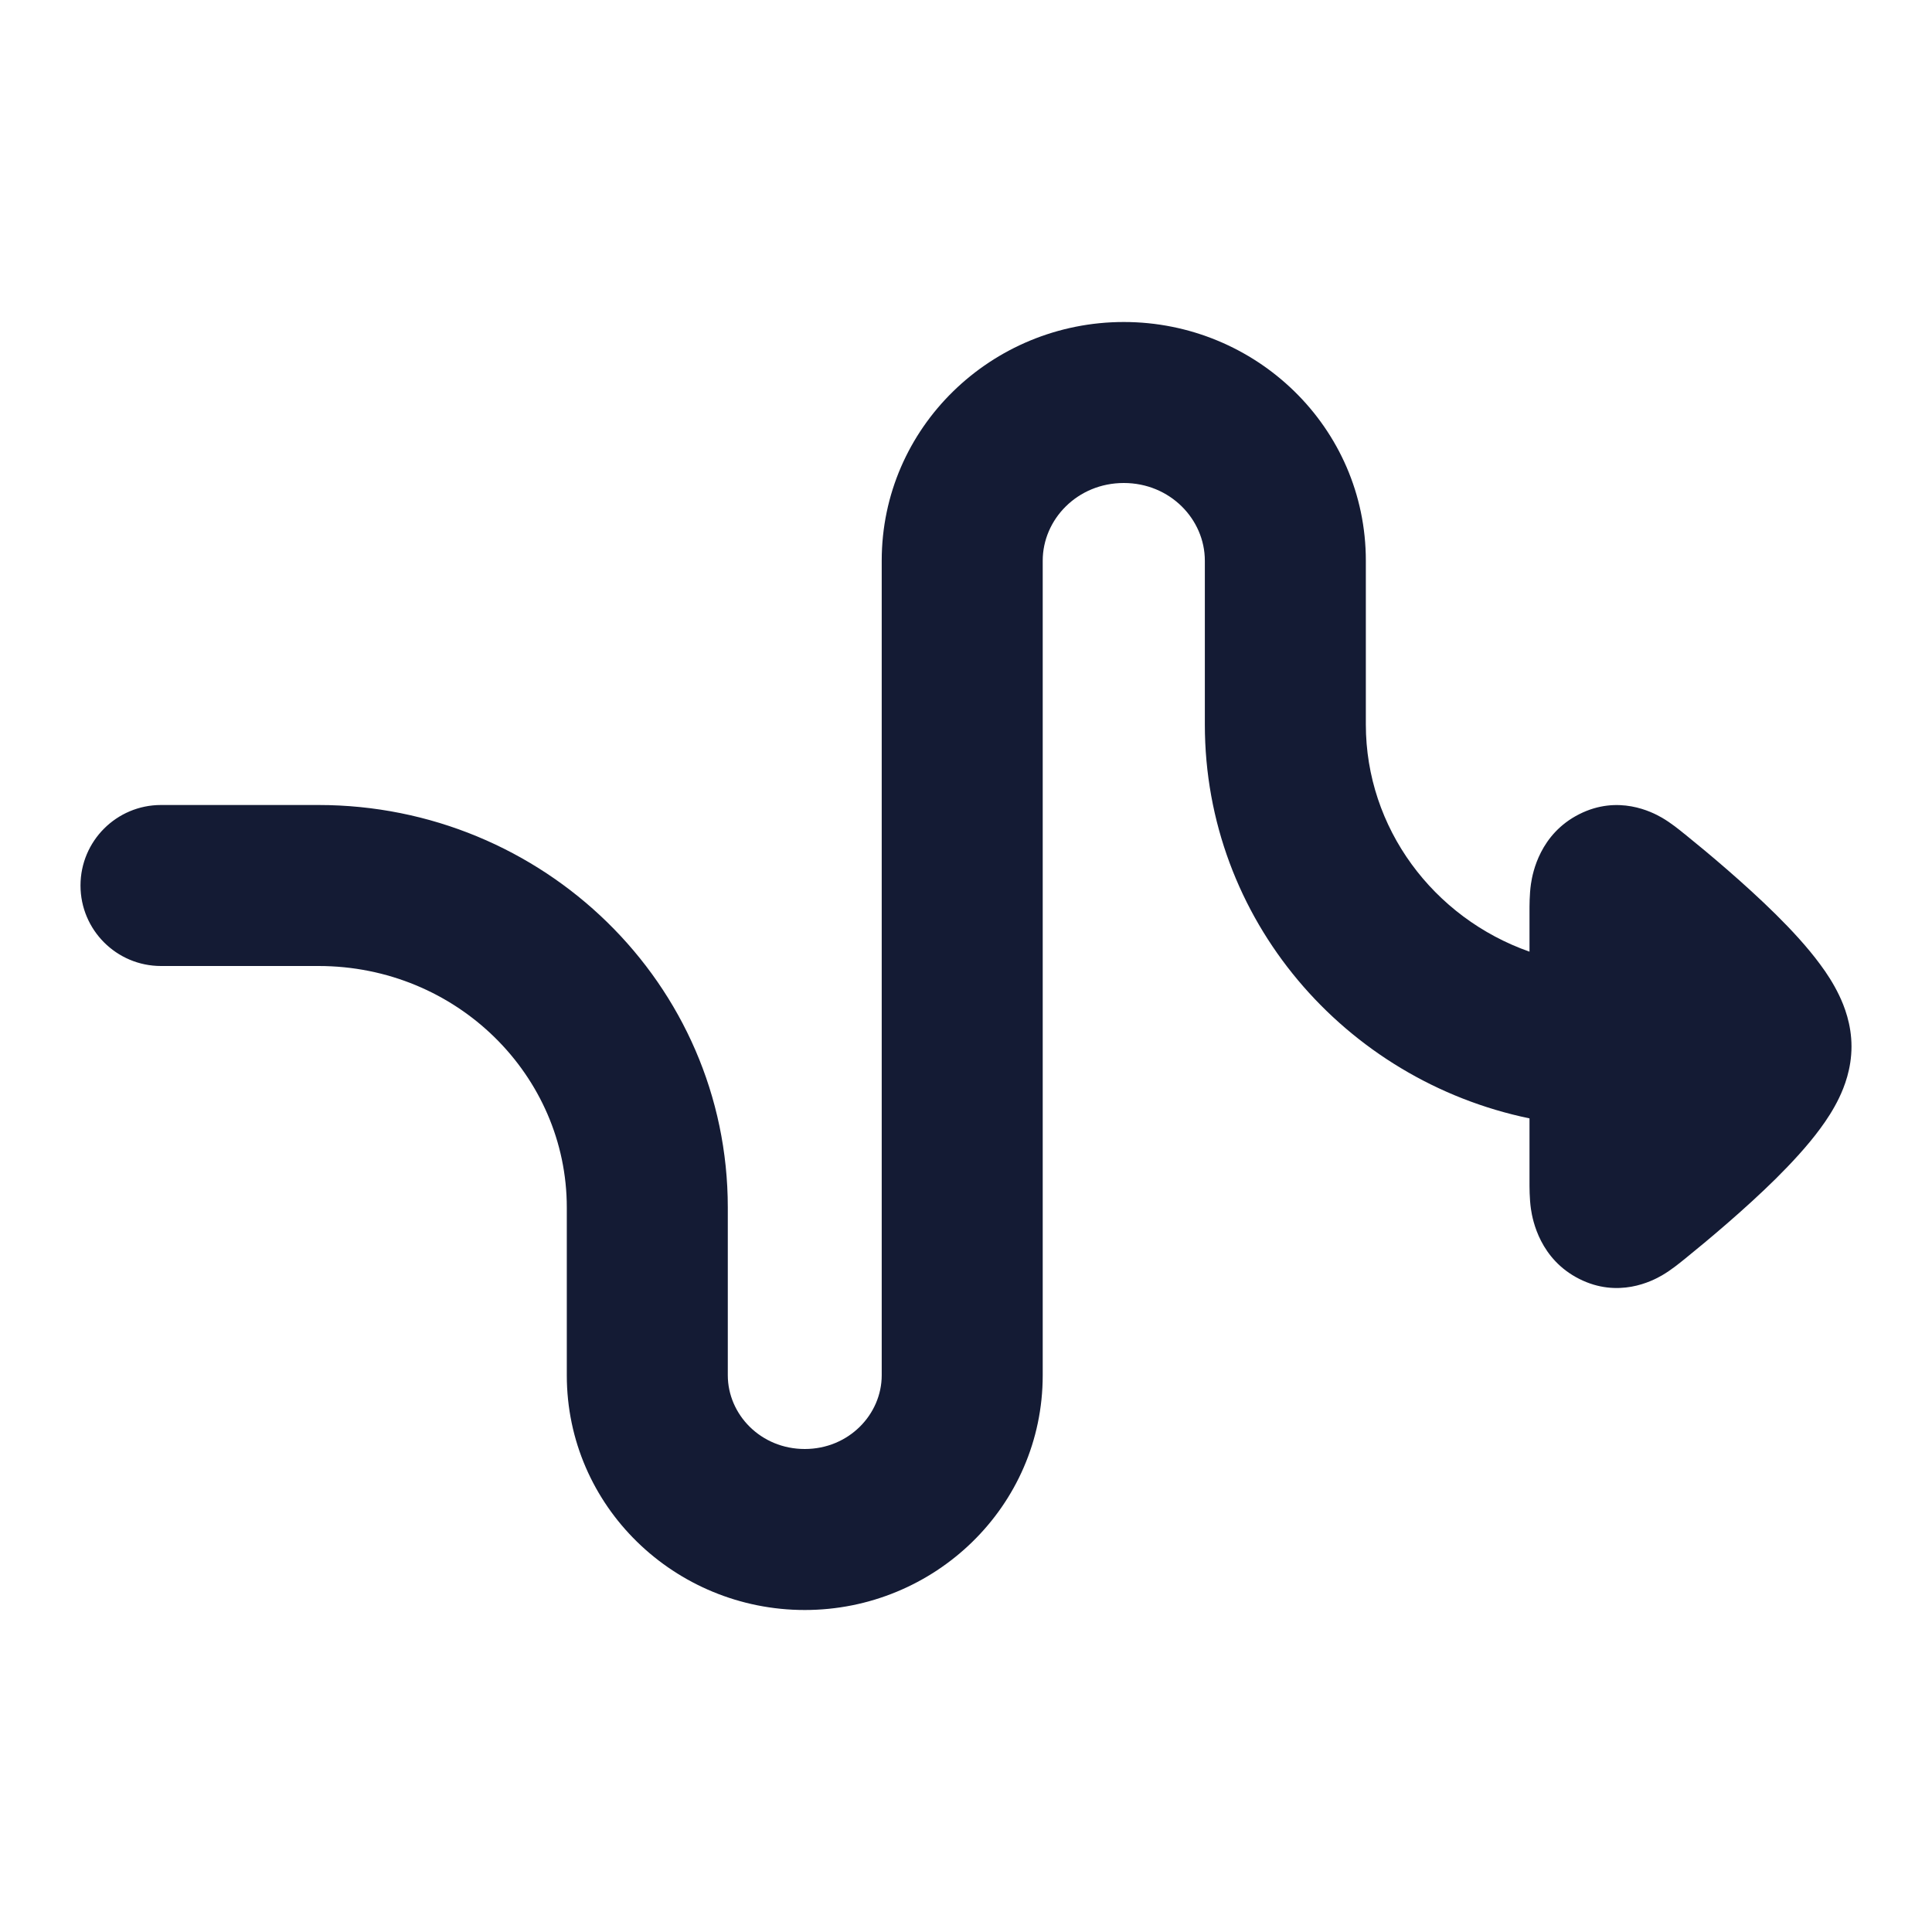 <svg width="24" height="24" viewBox="0 0 24 24" fill="none" xmlns="http://www.w3.org/2000/svg">
<path d="M13.96 6C13.384 6 12.953 6.452 12.953 6.965V17.084C12.953 18.714 11.609 20 9.997 20C8.384 20 7.041 18.714 7.041 17.084V15C7.041 13.363 5.679 12 3.956 12H2C1.448 12 1 11.552 1 11C1 10.448 1.448 10 2 10H3.956C6.744 10 9.041 12.219 9.041 15V17.084C9.041 17.57 9.449 18 9.997 18C10.544 18 10.953 17.57 10.953 17.084V6.965C10.953 5.308 12.319 4 13.96 4C15.601 4 16.967 5.308 16.967 6.965V9C16.967 10.285 17.805 11.402 19 11.822V11.34L19 11.323C19 11.258 18.999 11.112 19.018 10.981C19.039 10.837 19.132 10.359 19.618 10.114C20.101 9.87 20.52 10.085 20.646 10.158C20.758 10.223 20.868 10.313 20.917 10.353L20.93 10.363C21.22 10.597 21.672 10.976 22.06 11.359C22.251 11.548 22.451 11.763 22.61 11.979C22.69 12.086 22.776 12.217 22.846 12.363C22.91 12.496 23 12.722 23 13C23 13.279 22.91 13.505 22.846 13.638C22.776 13.784 22.69 13.914 22.61 14.022C22.451 14.238 22.251 14.452 22.06 14.642C21.672 15.025 21.22 15.403 20.93 15.638L20.917 15.648C20.868 15.688 20.758 15.778 20.646 15.843C20.52 15.916 20.101 16.131 19.618 15.887C19.132 15.642 19.039 15.163 19.018 15.019C18.999 14.888 19 14.743 19 14.678L19 14.661V13.893C16.708 13.418 14.967 11.422 14.967 9V6.965C14.967 6.452 14.536 6 13.96 6Z" fill="#141B34"/>
</svg>
